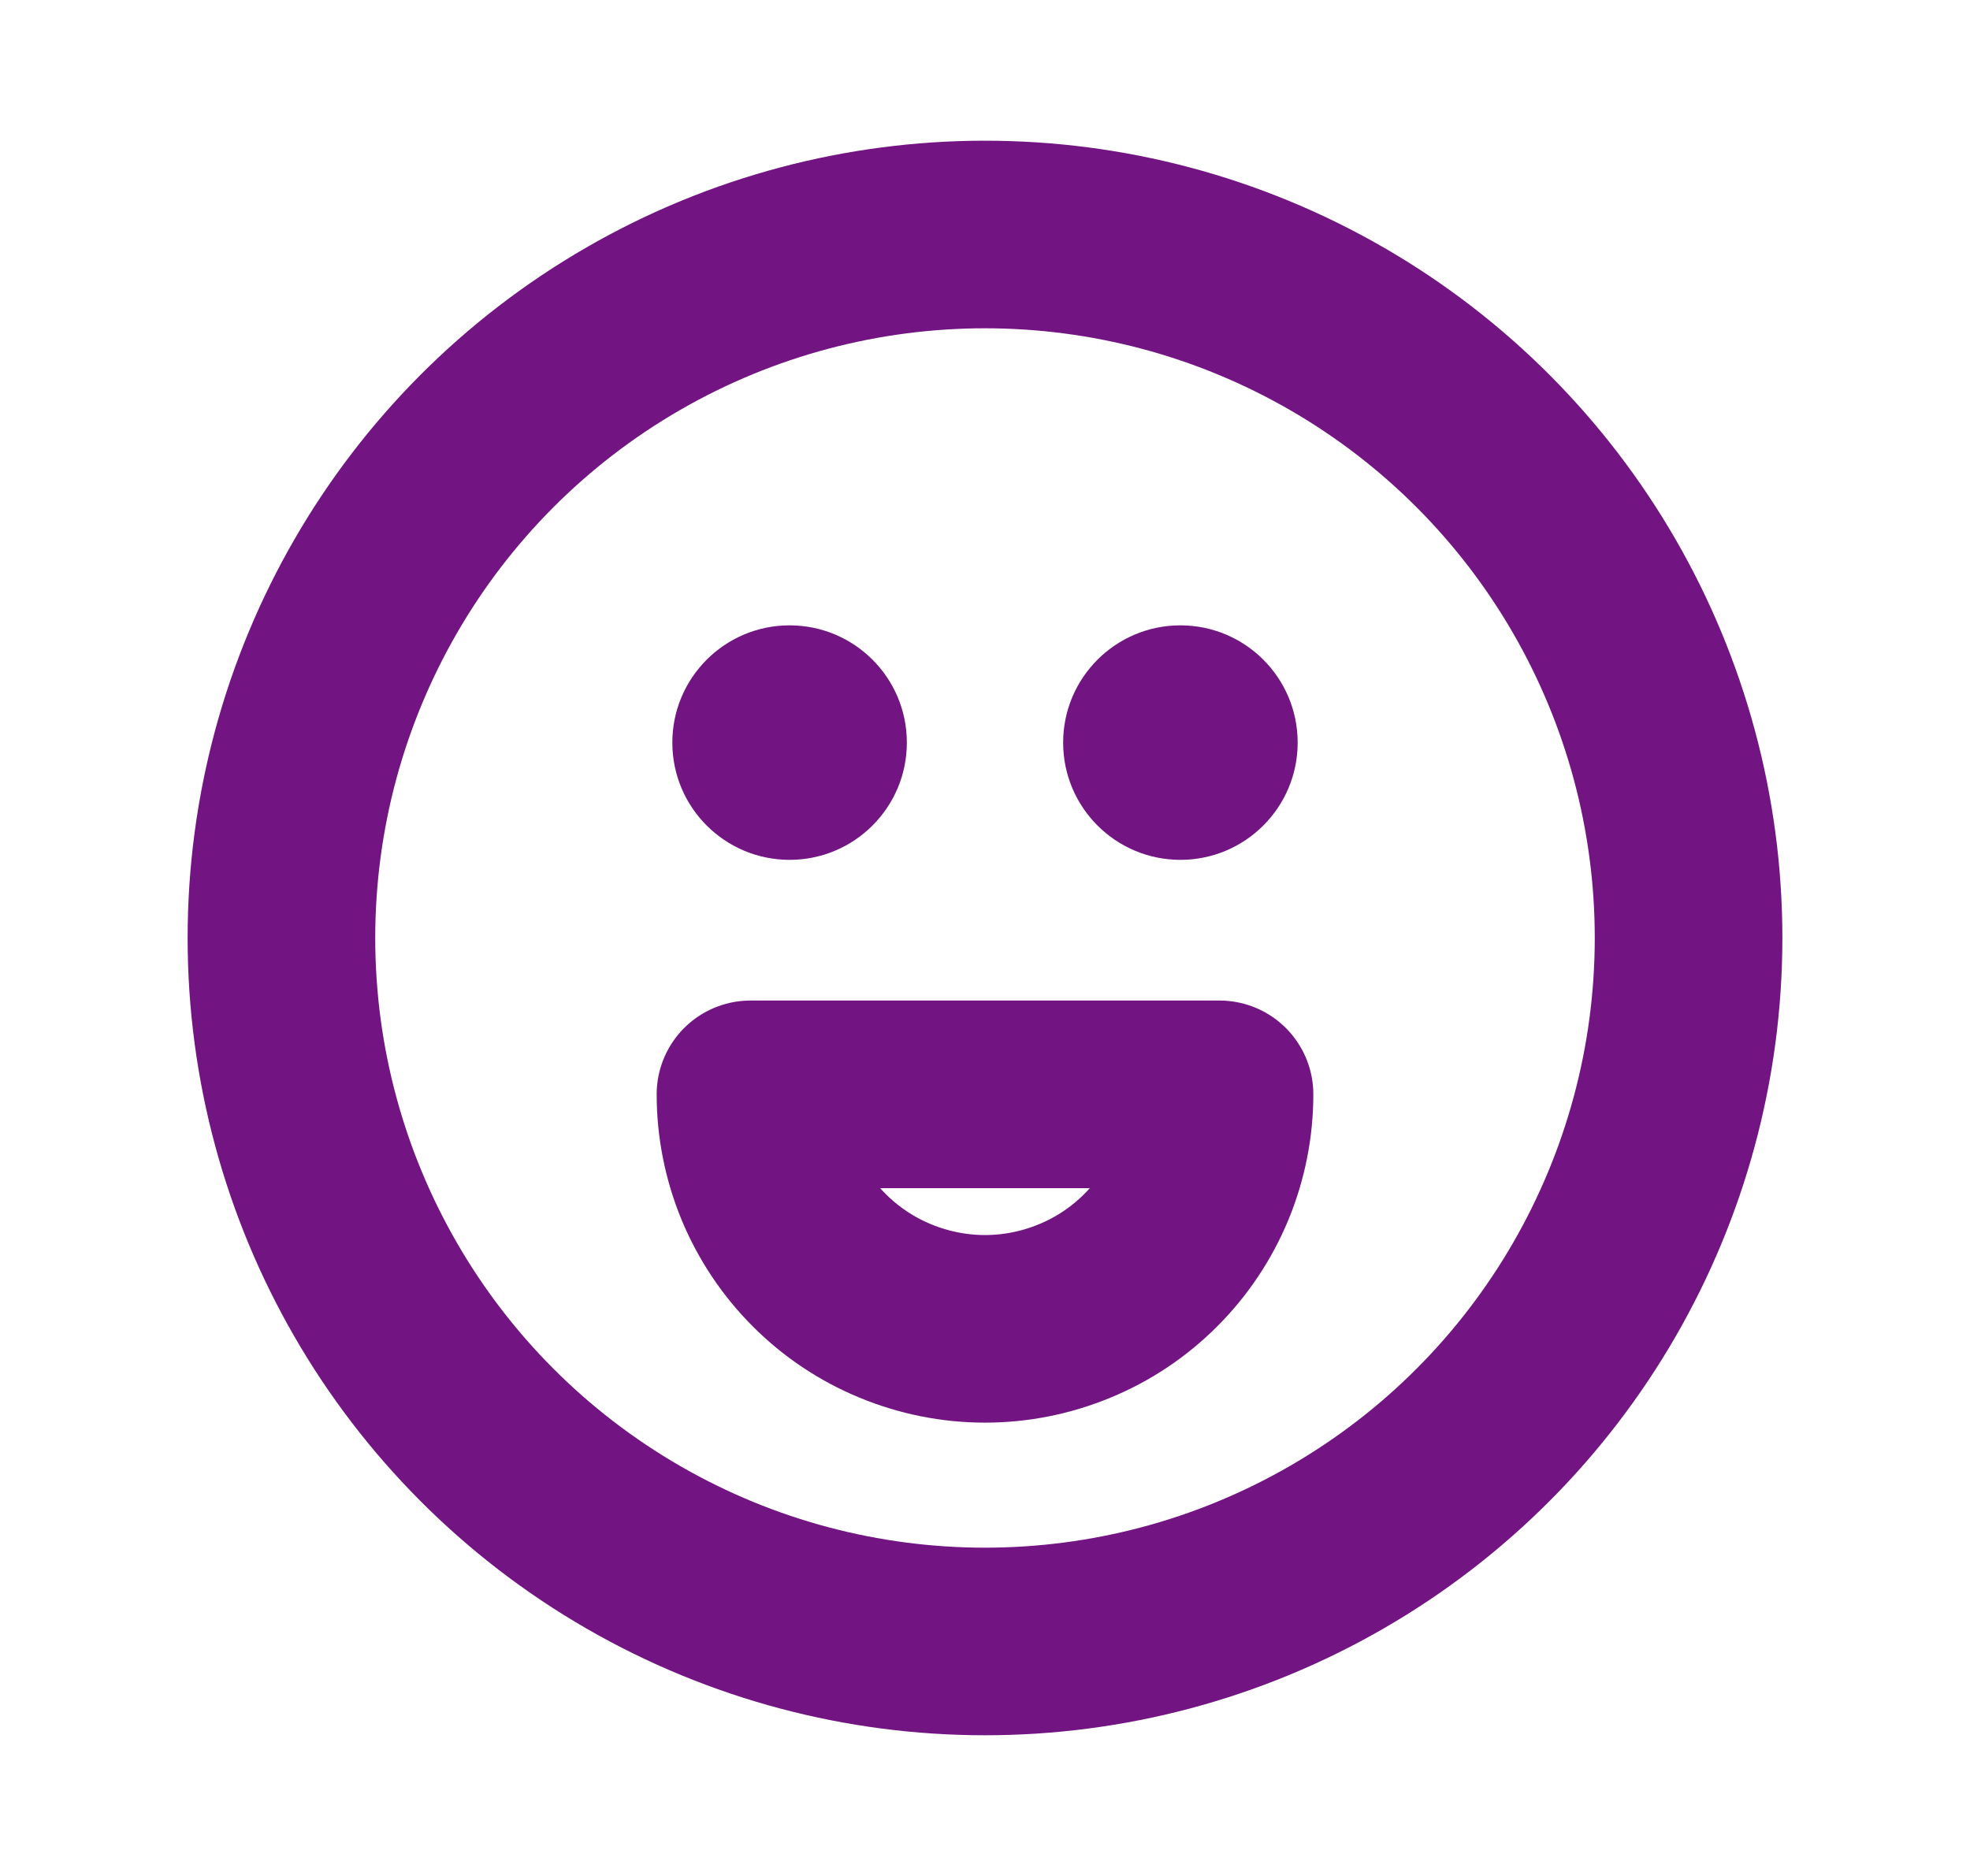 <svg width="21" height="20" viewBox="0 0 21 20" fill="none" xmlns="http://www.w3.org/2000/svg">
<circle cx="10.5" cy="10" r="7.5" stroke="#721582" stroke-width="2" stroke-linecap="round" stroke-linejoin="round"/>
<circle cx="8.417" cy="7.917" r="1.25" fill="#721582"/>
<ellipse cx="12.583" cy="7.917" rx="1.25" ry="1.25" fill="#721582"/>
<path d="M13 11.667C13 11.995 12.935 12.32 12.81 12.623C12.684 12.927 12.5 13.202 12.268 13.434C12.036 13.667 11.76 13.851 11.457 13.976C11.153 14.102 10.828 14.167 10.5 14.167C10.172 14.167 9.847 14.102 9.543 13.976C9.24 13.851 8.964 13.667 8.732 13.434C8.5 13.202 8.316 12.927 8.19 12.623C8.065 12.32 8 11.995 8 11.667L10.5 11.667H13Z" stroke="#721582" stroke-width="2" stroke-linecap="round" stroke-linejoin="round"/>
</svg>
